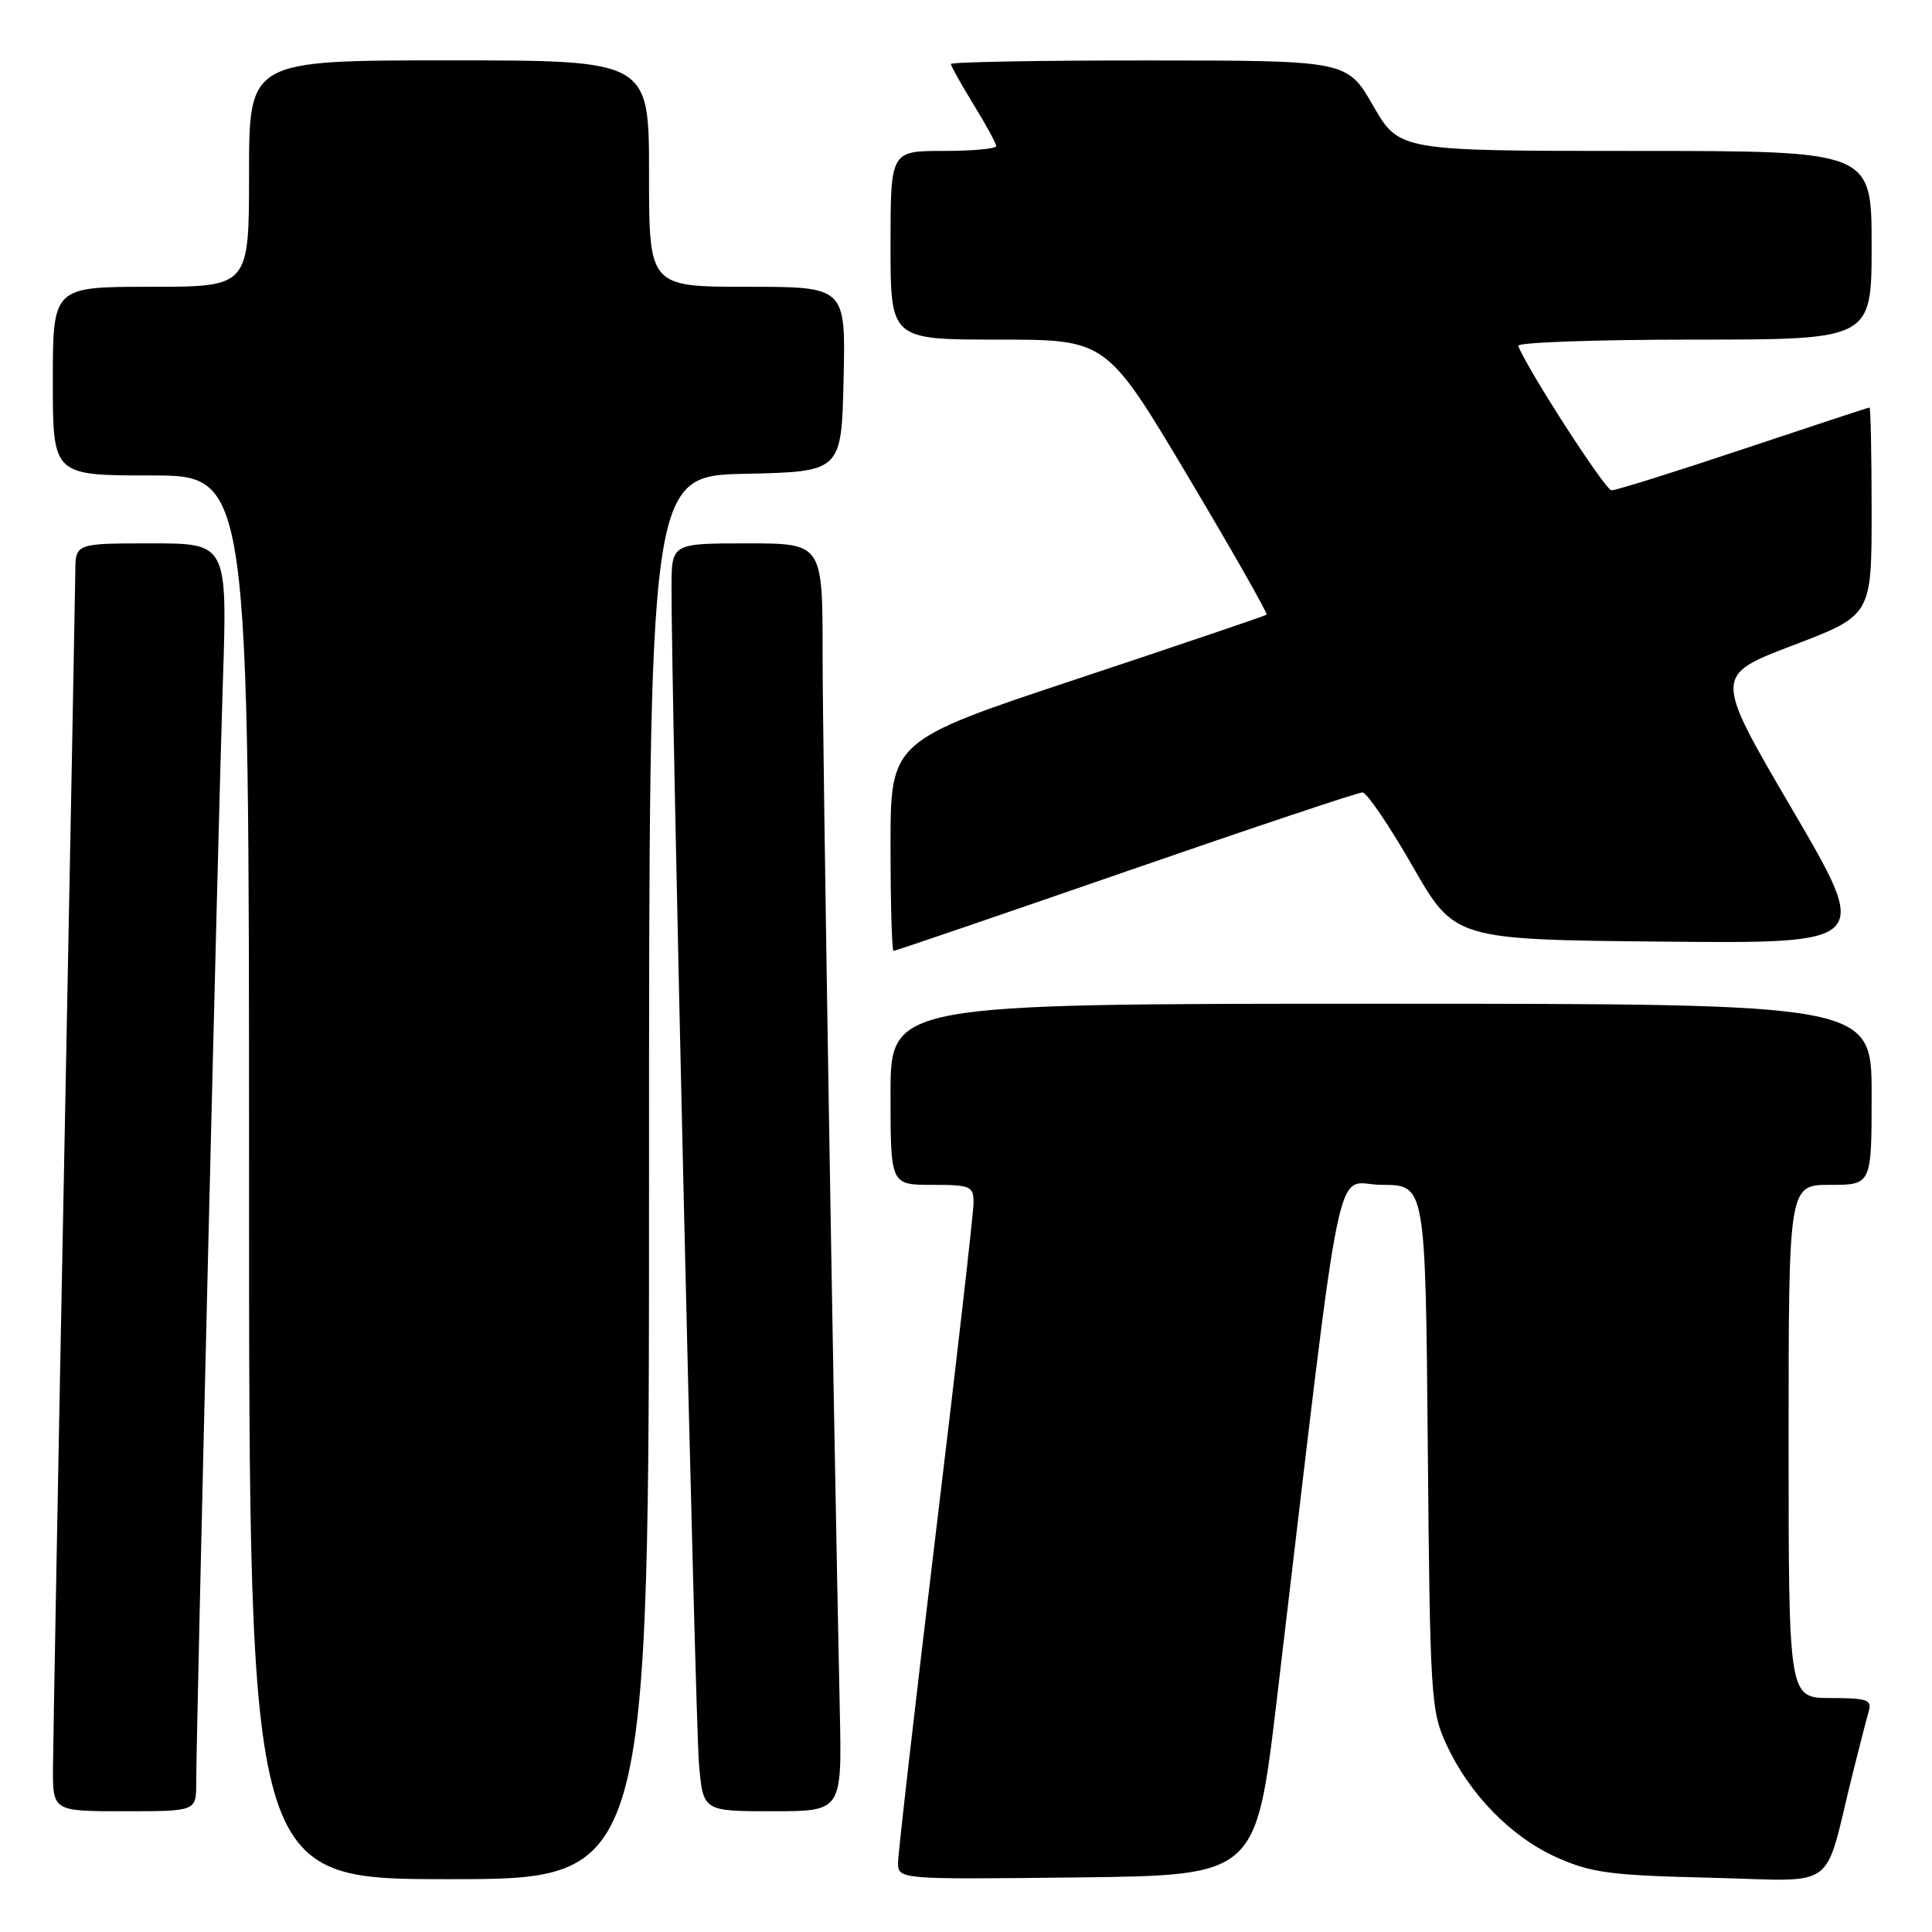 <?xml version="1.0" encoding="UTF-8" standalone="no"?>
<!DOCTYPE svg PUBLIC "-//W3C//DTD SVG 1.1//EN" "http://www.w3.org/Graphics/SVG/1.1/DTD/svg11.dtd" >
<svg xmlns="http://www.w3.org/2000/svg" xmlns:xlink="http://www.w3.org/1999/xlink" version="1.1" viewBox="0 0 256 256">
 <g >
 <path fill="currentColor"
d=" M 86.00 156.03 C 86.00 63.06 86.00 63.06 98.75 62.78 C 111.50 62.50 111.50 62.50 111.78 50.25 C 112.06 38.00 112.06 38.00 99.03 38.00 C 86.00 38.00 86.00 38.00 86.00 23.00 C 86.00 8.00 86.00 8.00 59.50 8.00 C 33.00 8.00 33.00 8.00 33.00 23.00 C 33.00 38.00 33.00 38.00 20.00 38.00 C 7.00 38.00 7.00 38.00 7.00 50.50 C 7.00 63.00 7.00 63.00 20.00 63.00 C 33.00 63.00 33.00 63.00 33.00 156.00 C 33.00 249.00 33.00 249.00 59.50 249.00 C 86.00 249.00 86.00 249.00 86.00 156.03 Z  M 169.15 225.50 C 178.19 149.40 176.64 157.00 183.10 157.00 C 188.88 157.00 188.88 157.00 189.19 191.75 C 189.48 224.78 189.61 226.73 191.64 231.12 C 194.70 237.75 200.22 243.40 206.26 246.11 C 210.85 248.16 213.39 248.50 226.69 248.81 C 243.85 249.22 241.54 250.92 245.49 235.00 C 246.38 231.43 247.34 227.71 247.62 226.75 C 248.07 225.23 247.40 225.00 242.57 225.00 C 237.00 225.00 237.00 225.00 237.00 191.00 C 237.00 157.00 237.00 157.00 242.50 157.00 C 248.00 157.00 248.00 157.00 248.00 145.00 C 248.00 133.00 248.00 133.00 183.00 133.00 C 118.00 133.00 118.00 133.00 118.00 145.00 C 118.00 157.00 118.00 157.00 123.50 157.00 C 128.62 157.00 129.00 157.16 129.00 159.38 C 129.00 160.68 126.75 180.37 124.00 203.13 C 121.26 225.88 119.01 245.52 119.00 246.77 C 119.00 249.04 119.00 249.04 142.71 248.77 C 166.41 248.50 166.41 248.50 169.15 225.50 Z  M 26.00 236.25 C 26.01 229.19 28.90 109.53 29.52 90.75 C 30.14 72.00 30.14 72.00 20.07 72.00 C 10.00 72.00 10.00 72.00 9.98 75.75 C 9.96 77.81 9.30 113.02 8.50 154.00 C 7.70 194.98 7.04 231.09 7.02 234.25 C 7.00 240.00 7.00 240.00 16.50 240.00 C 26.00 240.00 26.00 240.00 26.00 236.25 Z  M 111.28 226.75 C 110.39 184.76 109.00 99.37 109.00 86.75 C 109.00 72.00 109.00 72.00 99.00 72.00 C 89.00 72.00 89.00 72.00 88.98 77.75 C 88.93 91.06 92.12 228.03 92.62 233.75 C 93.16 240.00 93.16 240.00 102.36 240.00 C 111.56 240.00 111.56 240.00 111.28 226.75 Z  M 149.14 115.50 C 165.83 109.72 179.95 105.00 180.53 105.00 C 181.10 105.00 184.09 109.39 187.16 114.75 C 192.75 124.50 192.75 124.50 220.32 124.77 C 247.89 125.03 247.89 125.03 237.49 107.27 C 227.09 89.51 227.09 89.51 237.55 85.52 C 248.00 81.54 248.00 81.54 248.00 67.77 C 248.00 60.20 247.87 54.00 247.72 54.00 C 247.56 54.00 240.04 56.48 231.00 59.50 C 221.96 62.52 214.10 64.99 213.53 64.97 C 212.71 64.95 202.49 49.14 201.17 45.83 C 200.98 45.37 211.45 45.00 224.42 45.00 C 248.00 45.00 248.00 45.00 248.00 32.50 C 248.00 20.00 248.00 20.00 216.70 20.00 C 185.40 20.00 185.40 20.00 181.95 14.01 C 178.50 8.02 178.50 8.02 152.25 8.01 C 137.81 8.00 126.00 8.22 126.00 8.48 C 126.00 8.75 127.35 11.16 129.00 13.85 C 130.65 16.53 132.00 19.01 132.00 19.36 C 132.00 19.71 128.85 20.00 125.00 20.00 C 118.00 20.00 118.00 20.00 118.00 32.50 C 118.00 45.00 118.00 45.00 132.31 45.00 C 146.61 45.00 146.61 45.00 157.39 63.09 C 163.31 73.03 168.01 81.30 167.83 81.45 C 167.65 81.60 156.36 85.43 142.75 89.95 C 118.00 98.17 118.00 98.17 118.00 112.08 C 118.00 119.74 118.18 126.00 118.40 126.00 C 118.62 126.00 132.46 121.28 149.14 115.50 Z "/>
</g>
</svg>